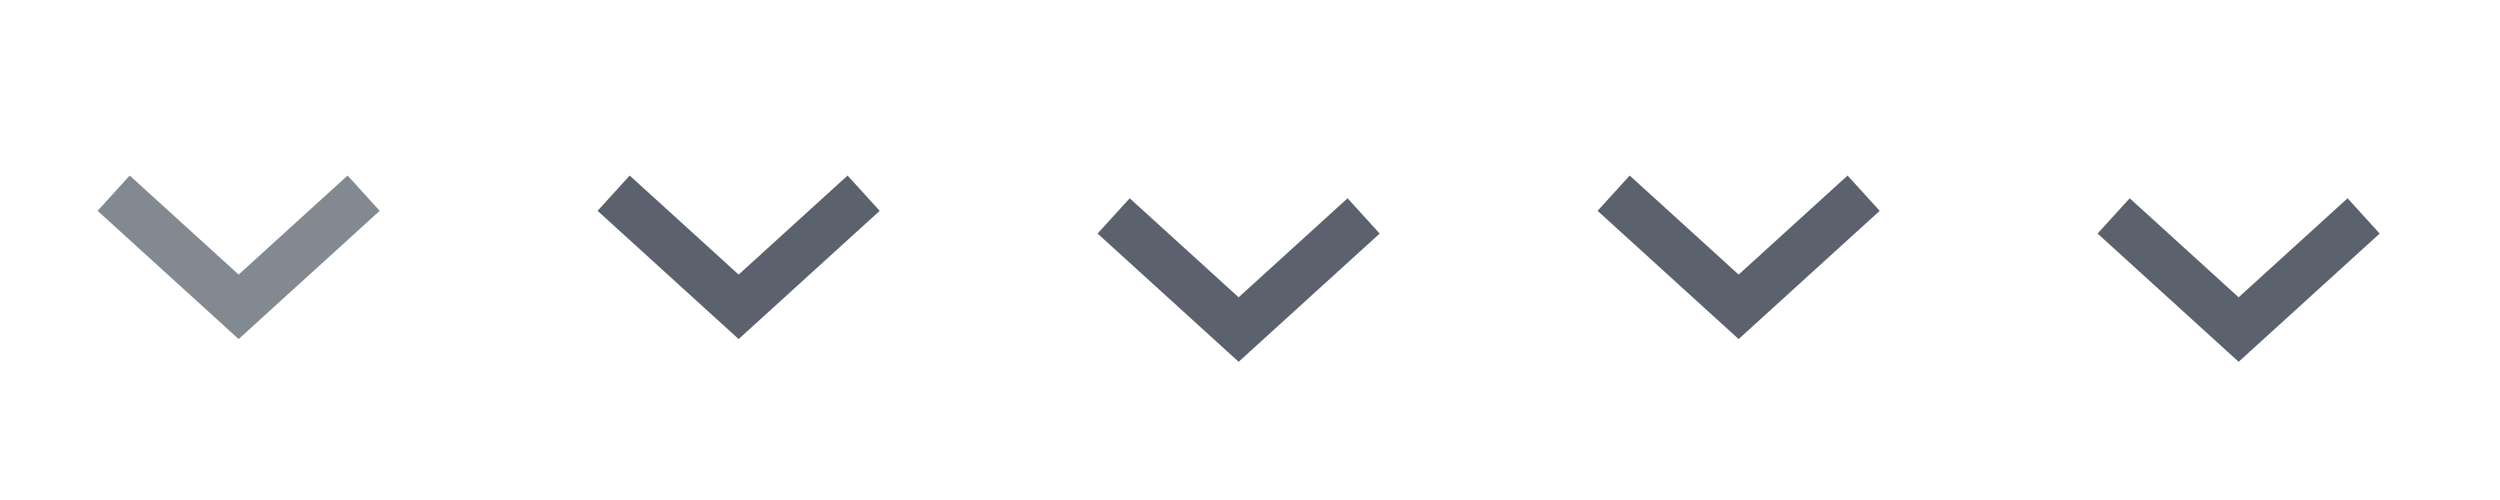 <?xml version="1.0" encoding="UTF-8" standalone="no"?>
<!-- Created with Inkscape (http://www.inkscape.org/) -->

<svg
   xmlns:dc="http://purl.org/dc/elements/1.1/"
   xmlns:cc="http://creativecommons.org/ns#"
   xmlns:rdf="http://www.w3.org/1999/02/22-rdf-syntax-ns#"
   xmlns:svg="http://www.w3.org/2000/svg"
   xmlns="http://www.w3.org/2000/svg"
   xmlns:sodipodi="http://sodipodi.sourceforge.net/DTD/sodipodi-0.dtd"
   xmlns:inkscape="http://www.inkscape.org/namespaces/inkscape"
   width="110"
   height="22"
   id="svg2"
   version="1.1"
   inkscape:version="0.48.5 r10040"
   sodipodi:docname="trigger-medium.svg"
   inkscape:export-filename="D:\SVN\extjs6-themes\packages\local\codaxy-azzurra-classic\resources\images\form\trigger-medium.png"
   inkscape:export-xdpi="90"
   inkscape:export-ydpi="90">
  <defs
     id="defs4" />
  <sodipodi:namedview
     id="base"
     pagecolor="#ffffff"
     bordercolor="#666666"
     borderopacity="1.0"
     inkscape:pageopacity="0.0"
     inkscape:pageshadow="2"
     inkscape:zoom="21.477527"
     inkscape:cx="19.609788"
     inkscape:cy="5.6131343"
     inkscape:document-units="px"
     inkscape:current-layer="layer1"
     showgrid="true"
     inkscape:window-width="1920"
     inkscape:window-height="1017"
     inkscape:window-x="-8"
     inkscape:window-y="-8"
     inkscape:window-maximized="1"
     showguides="true"
     inkscape:guide-bbox="true">
    <inkscape:grid
       type="xygrid"
       id="grid2985"
       empspacing="2"
       visible="true"
       enabled="true"
       snapvisiblegridlinesonly="true" />
    <sodipodi:guide
       orientation="1,0"
       position="23,5"
       id="guide2987" />
    <sodipodi:guide
       orientation="1,0"
       position="45,6"
       id="guide2989" />
    <sodipodi:guide
       orientation="1,0"
       position="67,9"
       id="guide2991" />
    <sodipodi:guide
       orientation="1,0"
       position="89,8"
       id="guide2993" />
    <sodipodi:guide
       orientation="0,1"
       position="18.5,11"
       id="guide2988" />
  </sodipodi:namedview>
  <g
     inkscape:label="Layer 1"
     inkscape:groupmode="layer"
     id="layer1"
     transform="translate(0,-1030.362)">
    <g
       id="g3005"
       transform="translate(-1,0)">
      <path
         sodipodi:nodetypes="ccc"
         inkscape:connector-curvature="0"
         id="path2995"
         d="m 6,1038.862 5.5,5 5.5,-5"
         style="fill:none;stroke:#626973;stroke-width:2.1;stroke-linecap:butt;stroke-linejoin:miter;stroke-miterlimit:4;stroke-opacity:0.782;stroke-dasharray:none" />
      <path
         sodipodi:nodetypes="ccc"
         inkscape:connector-curvature="0"
         id="path2995-1"
         d="m 28,1038.862 5.5,5 5.5,-5"
         style="fill:none;stroke:#5b626d;stroke-width:2.1;stroke-linecap:butt;stroke-linejoin:miter;stroke-miterlimit:4;stroke-opacity:1;stroke-dasharray:none" />
      <path
         sodipodi:nodetypes="ccc"
         inkscape:connector-curvature="0"
         id="path2995-1-7"
         d="m 50,1039.862 5.5,5 5.5,-5"
         style="fill:none;stroke:#5b626d;stroke-width:2.1;stroke-linecap:butt;stroke-linejoin:miter;stroke-miterlimit:4;stroke-opacity:1;stroke-dasharray:none" />
      <path
         sodipodi:nodetypes="ccc"
         inkscape:connector-curvature="0"
         id="path2995-1-4"
         d="m 72,1038.862 5.5,5 5.5,-5"
         style="fill:none;stroke:#5b626d;stroke-width:2.1;stroke-linecap:butt;stroke-linejoin:miter;stroke-miterlimit:4;stroke-opacity:1;stroke-dasharray:none" />
      <path
         sodipodi:nodetypes="ccc"
         inkscape:connector-curvature="0"
         id="path2995-1-7-0"
         d="m 94,1039.862 5.5,5 5.5,-5"
         style="fill:none;stroke:#5b626d;stroke-width:2.1;stroke-linecap:butt;stroke-linejoin:miter;stroke-miterlimit:4;stroke-opacity:1;stroke-dasharray:none" />
    </g>
  </g>
</svg>
